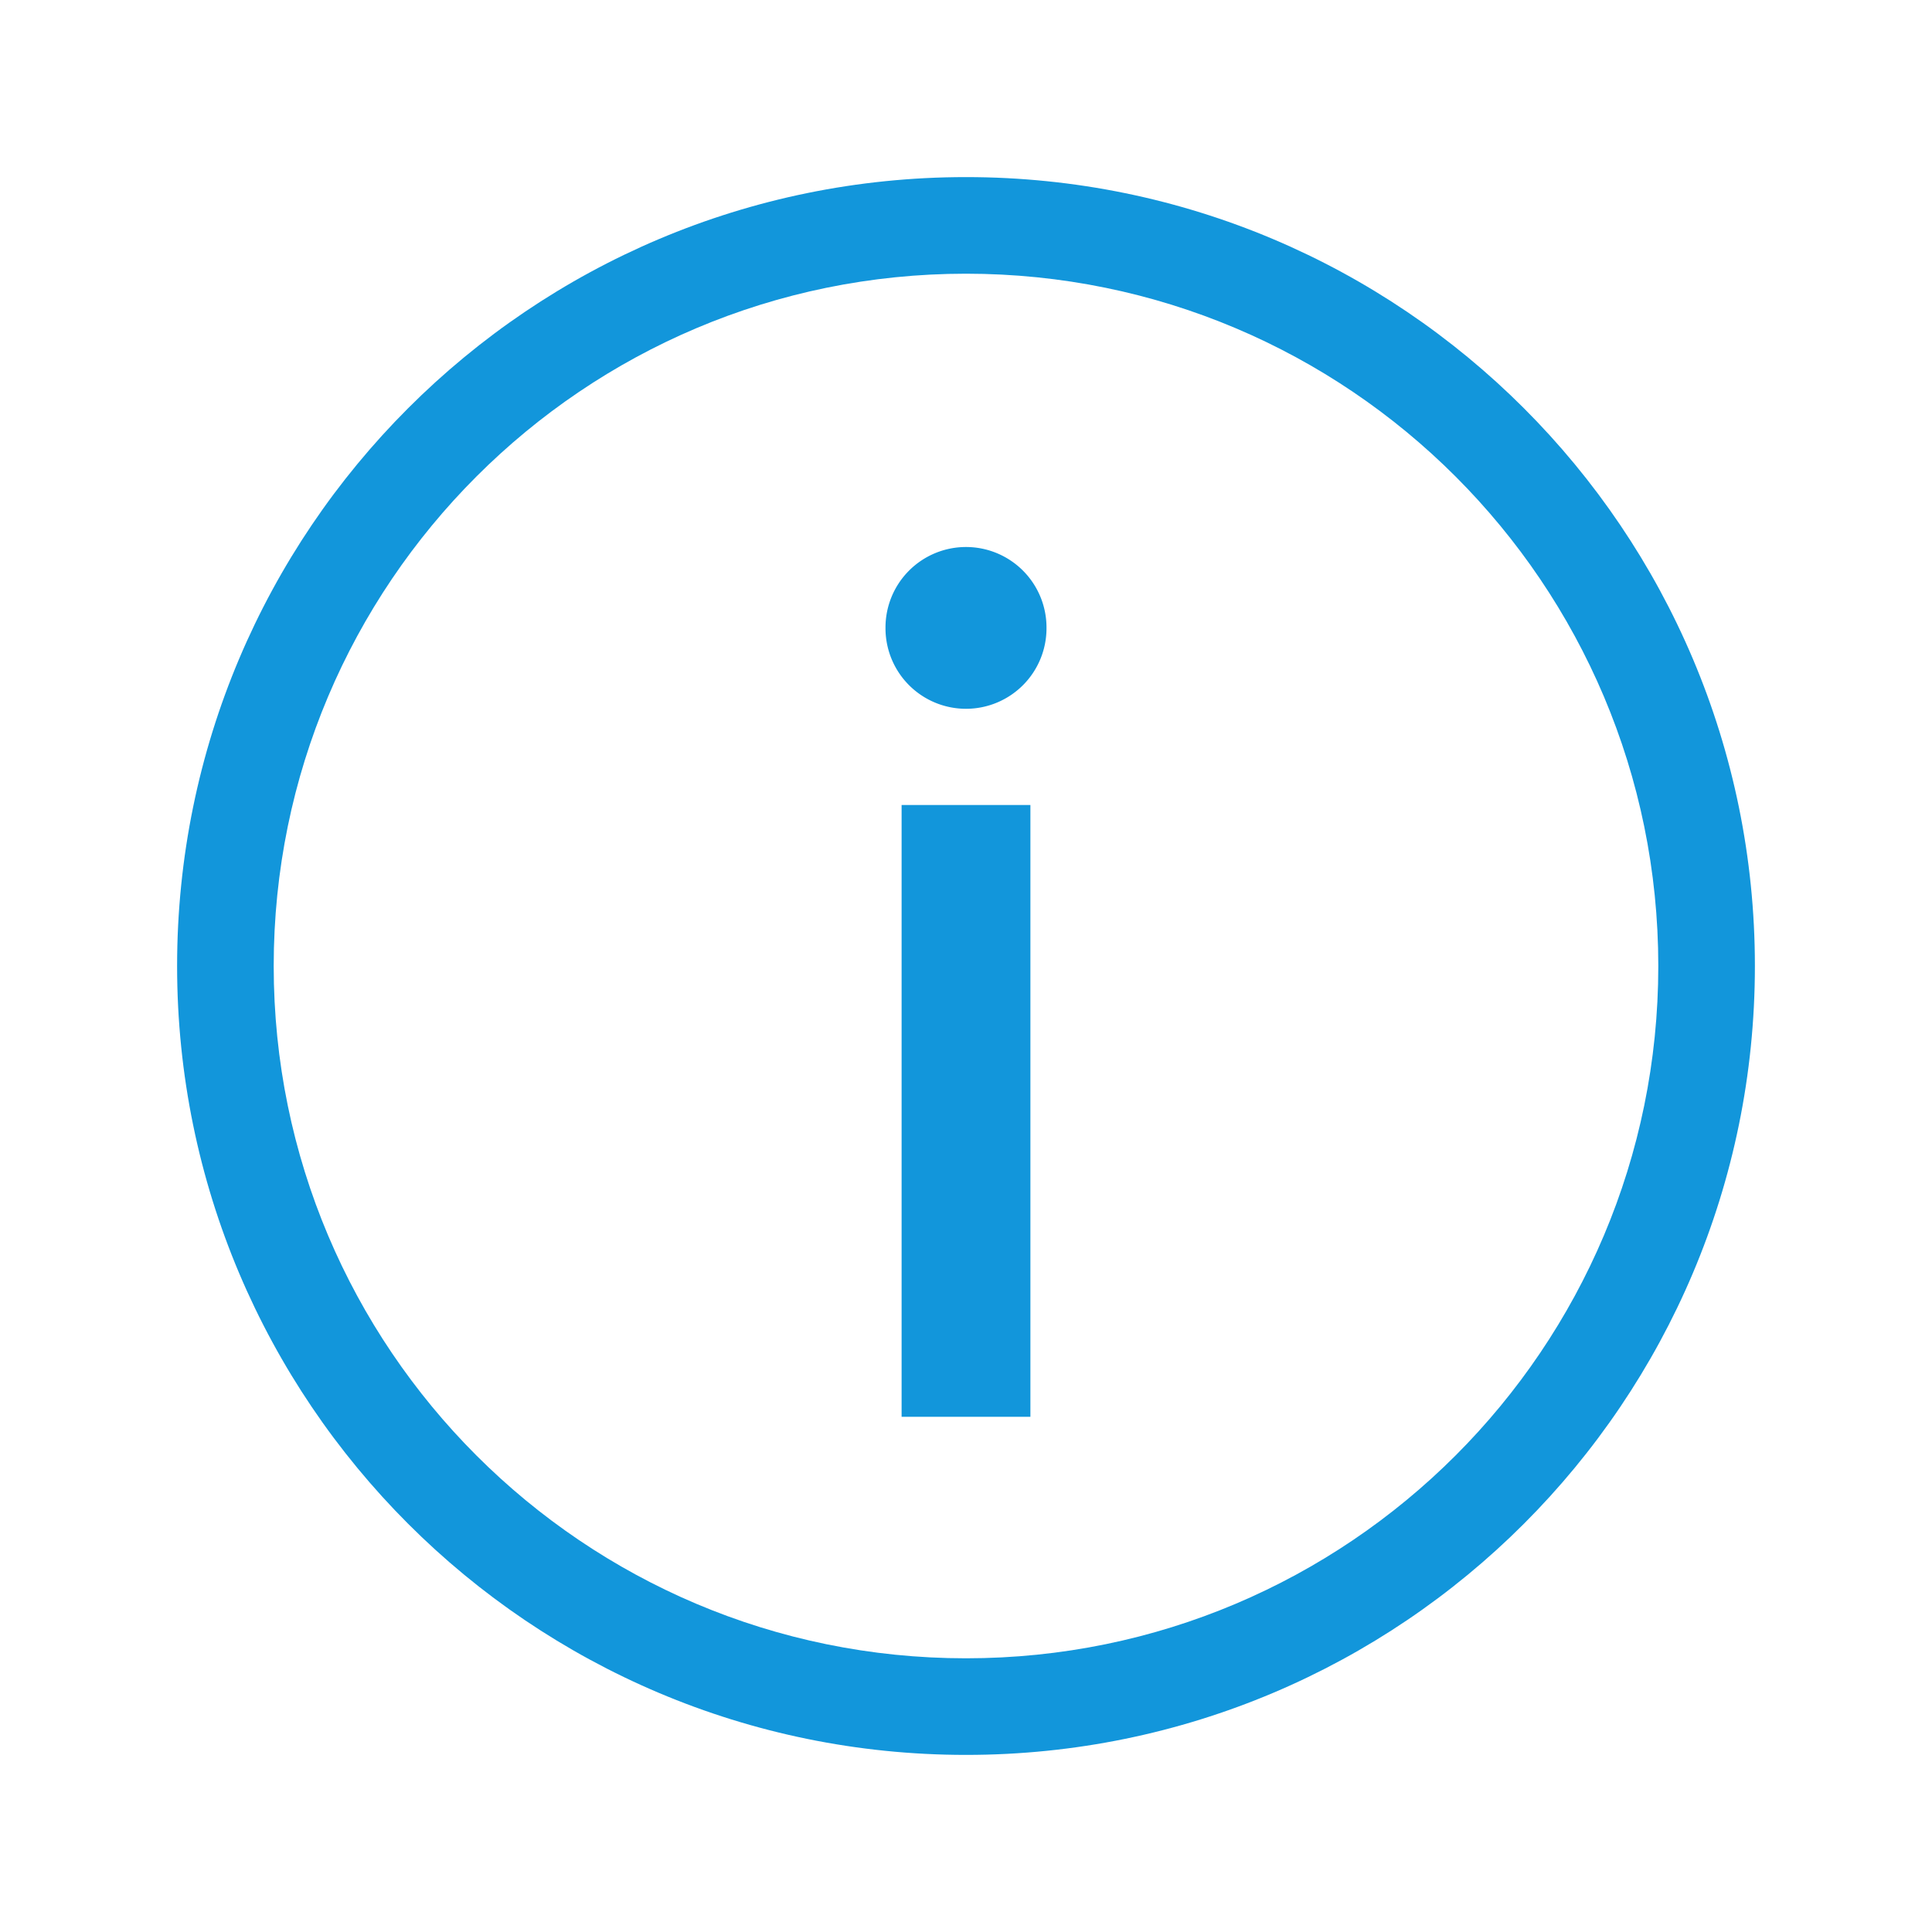 <?xml version="1.0" standalone="no"?><!DOCTYPE svg PUBLIC "-//W3C//DTD SVG 1.1//EN" "http://www.w3.org/Graphics/SVG/1.1/DTD/svg11.dtd"><svg class="icon" width="200px" height="200.00px" viewBox="0 0 1024 1024" version="1.1" xmlns="http://www.w3.org/2000/svg"><path fill="#1296db" d="M512 930.133c230.929 0 418.133-187.204 418.133-418.133S742.929 93.867 512 93.867 93.867 281.071 93.867 512 281.071 930.133 512 930.133z m0-51.2C309.35 878.933 145.067 714.65 145.067 512S309.35 145.067 512 145.067 878.933 309.35 878.933 512 714.65 878.933 512 878.933z"  /><path fill="#1296db" d="M477.867 426.667l68.267 0 0 324.267-68.267 0 0-324.267Z"  /><path fill="#1296db" d="M512 332.8m-42.667 0a42.667 42.667 0 1 0 85.333 0 42.667 42.667 0 1 0-85.333 0Z"  /></svg>